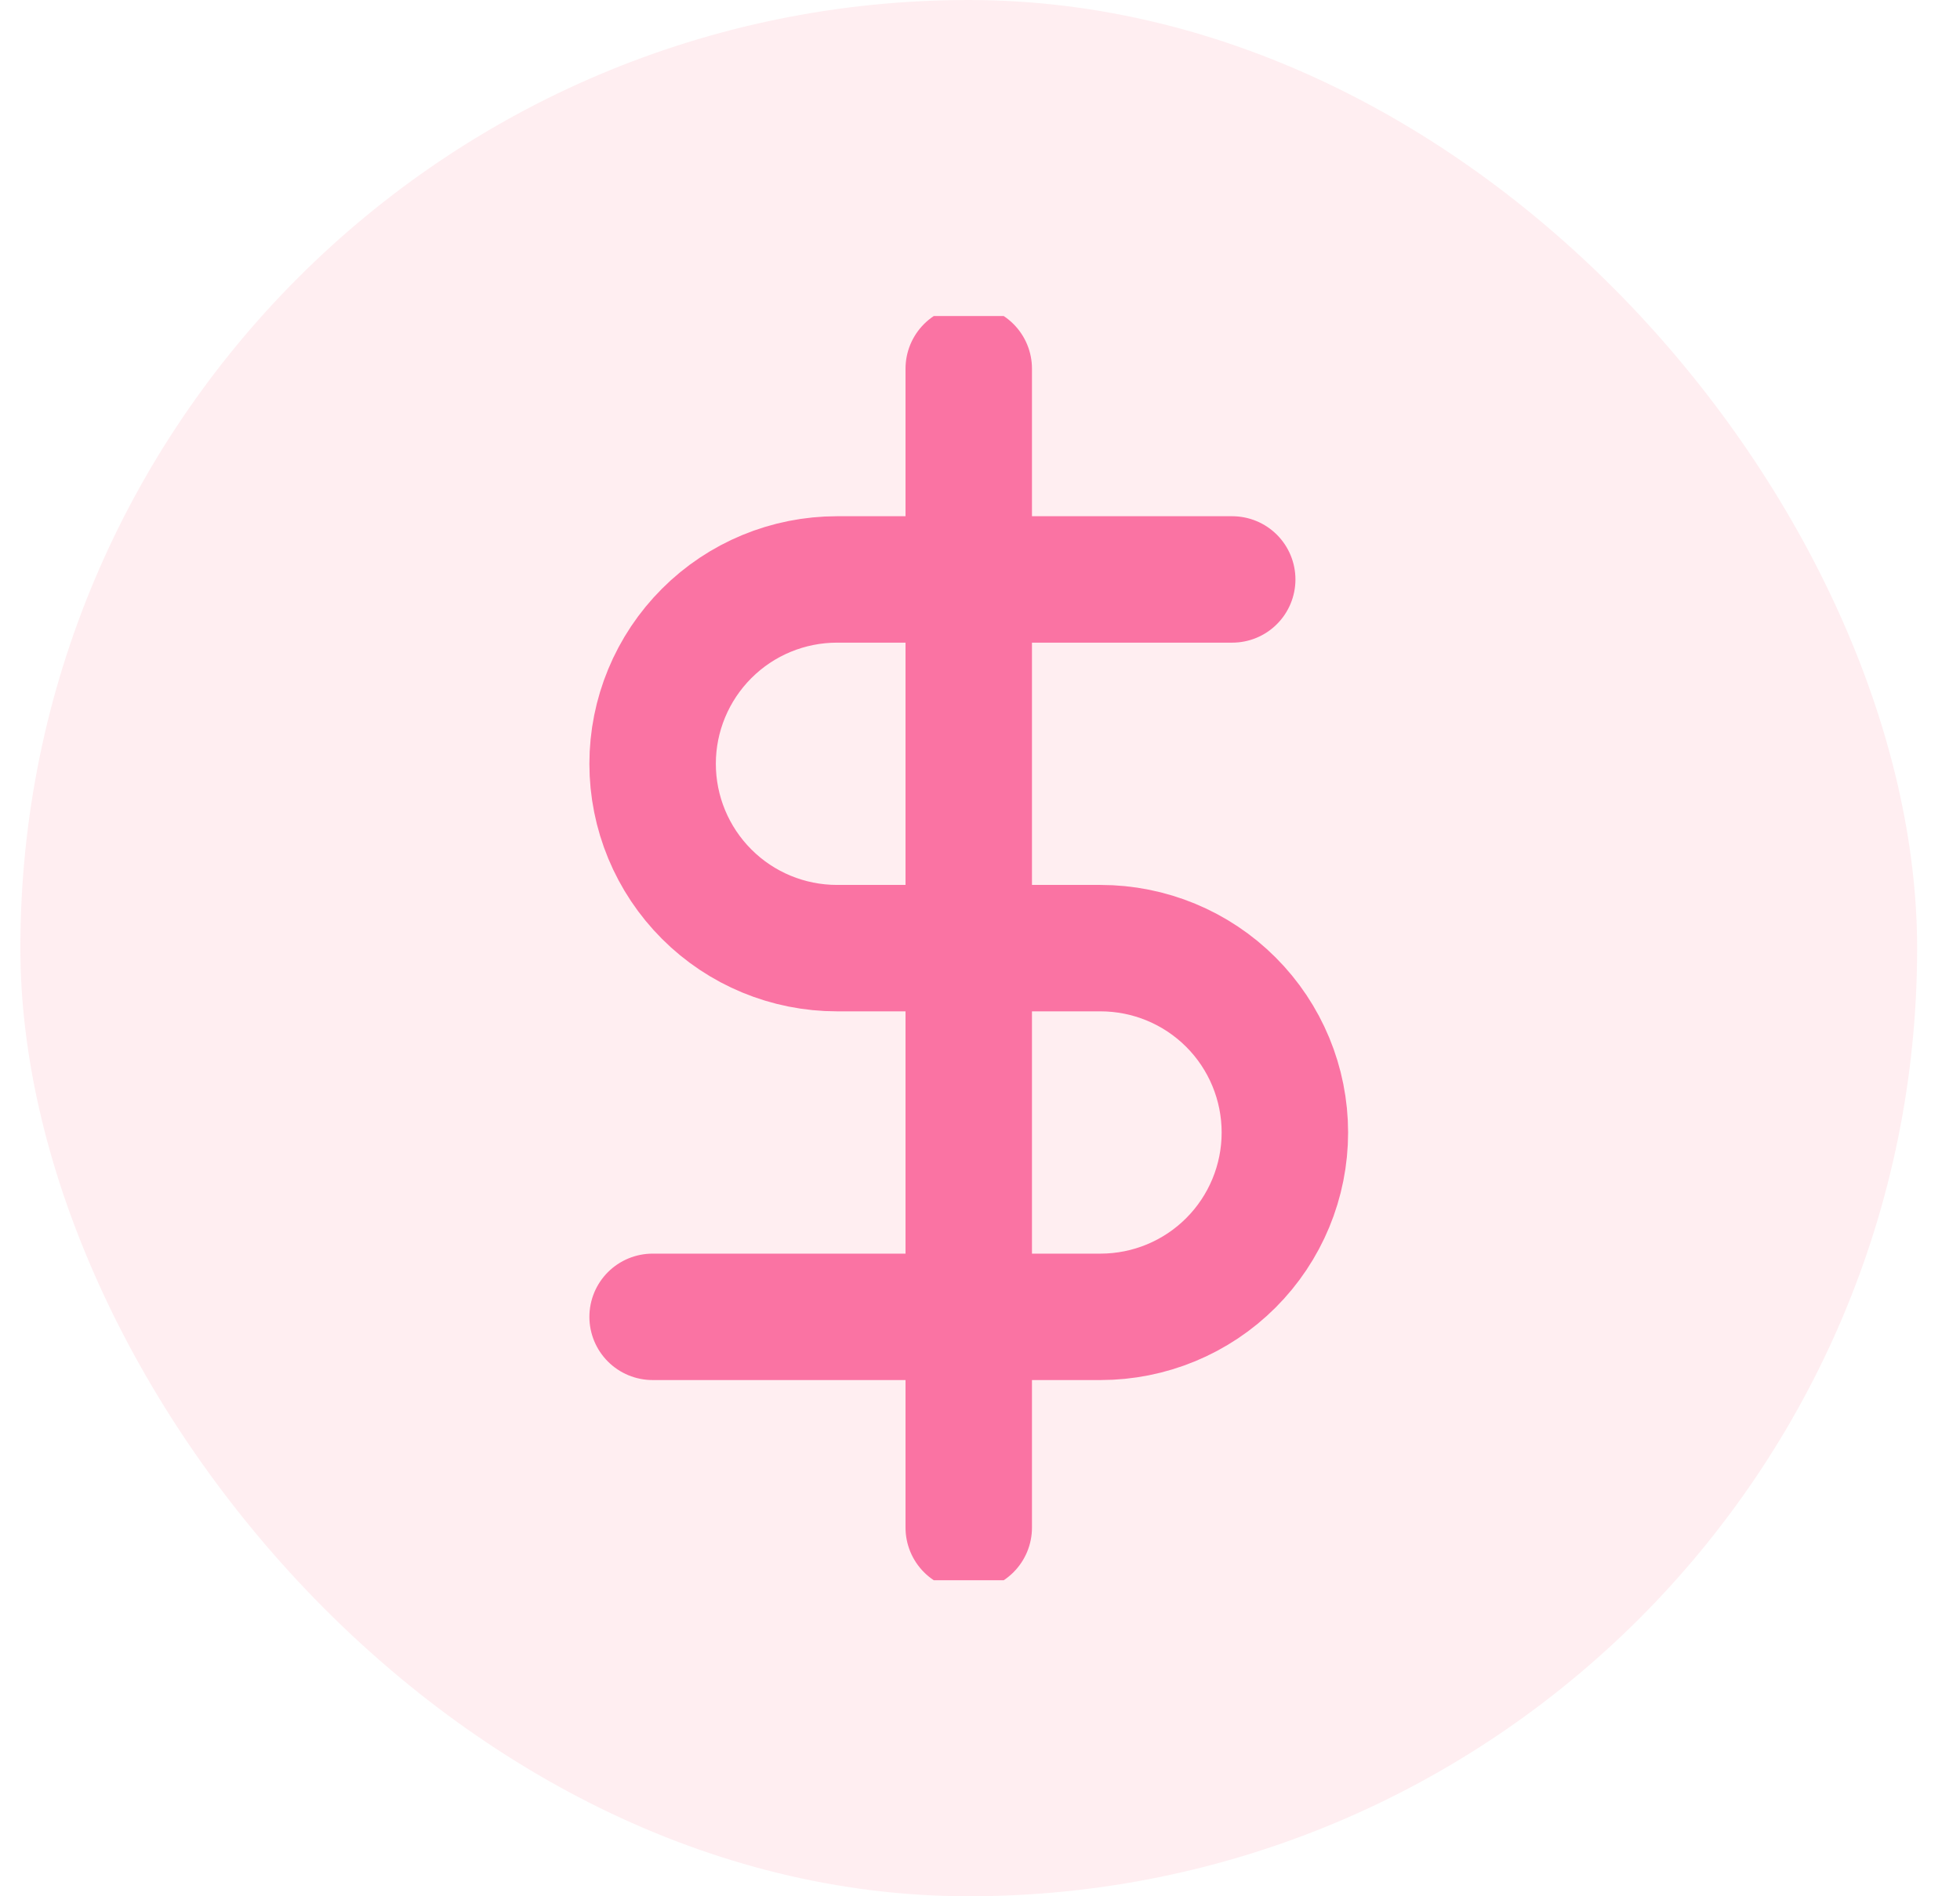 <svg width="31" height="30" viewBox="0 0 31 30" fill="none" xmlns="http://www.w3.org/2000/svg">
<rect x="0.322" width="30" height="30" rx="15" fill="#FF8DA0" fill-opacity="0.15"/>
<g clip-path="url(#clip0_5905_19008)">
<path d="M15.322 5.833V24.167" stroke="#FA73A3" stroke-width="2" stroke-linecap="round" stroke-linejoin="round"/>
<path d="M19.489 9.167H13.239C12.465 9.167 11.723 9.474 11.177 10.021C10.63 10.568 10.322 11.31 10.322 12.083C10.322 12.857 10.63 13.599 11.177 14.146C11.723 14.693 12.465 15 13.239 15H17.406C18.179 15 18.921 15.307 19.468 15.854C20.015 16.401 20.322 17.143 20.322 17.917C20.322 18.69 20.015 19.432 19.468 19.979C18.921 20.526 18.179 20.833 17.406 20.833H10.322" stroke="#FA73A3" stroke-width="2" stroke-linecap="round" stroke-linejoin="round"/>
</g>
<defs>
<clipPath id="clip0_5905_19008">
<rect width="20" height="20" fill="white" transform="translate(5.322 5)"/>
</clipPath>
</defs>
</svg>
